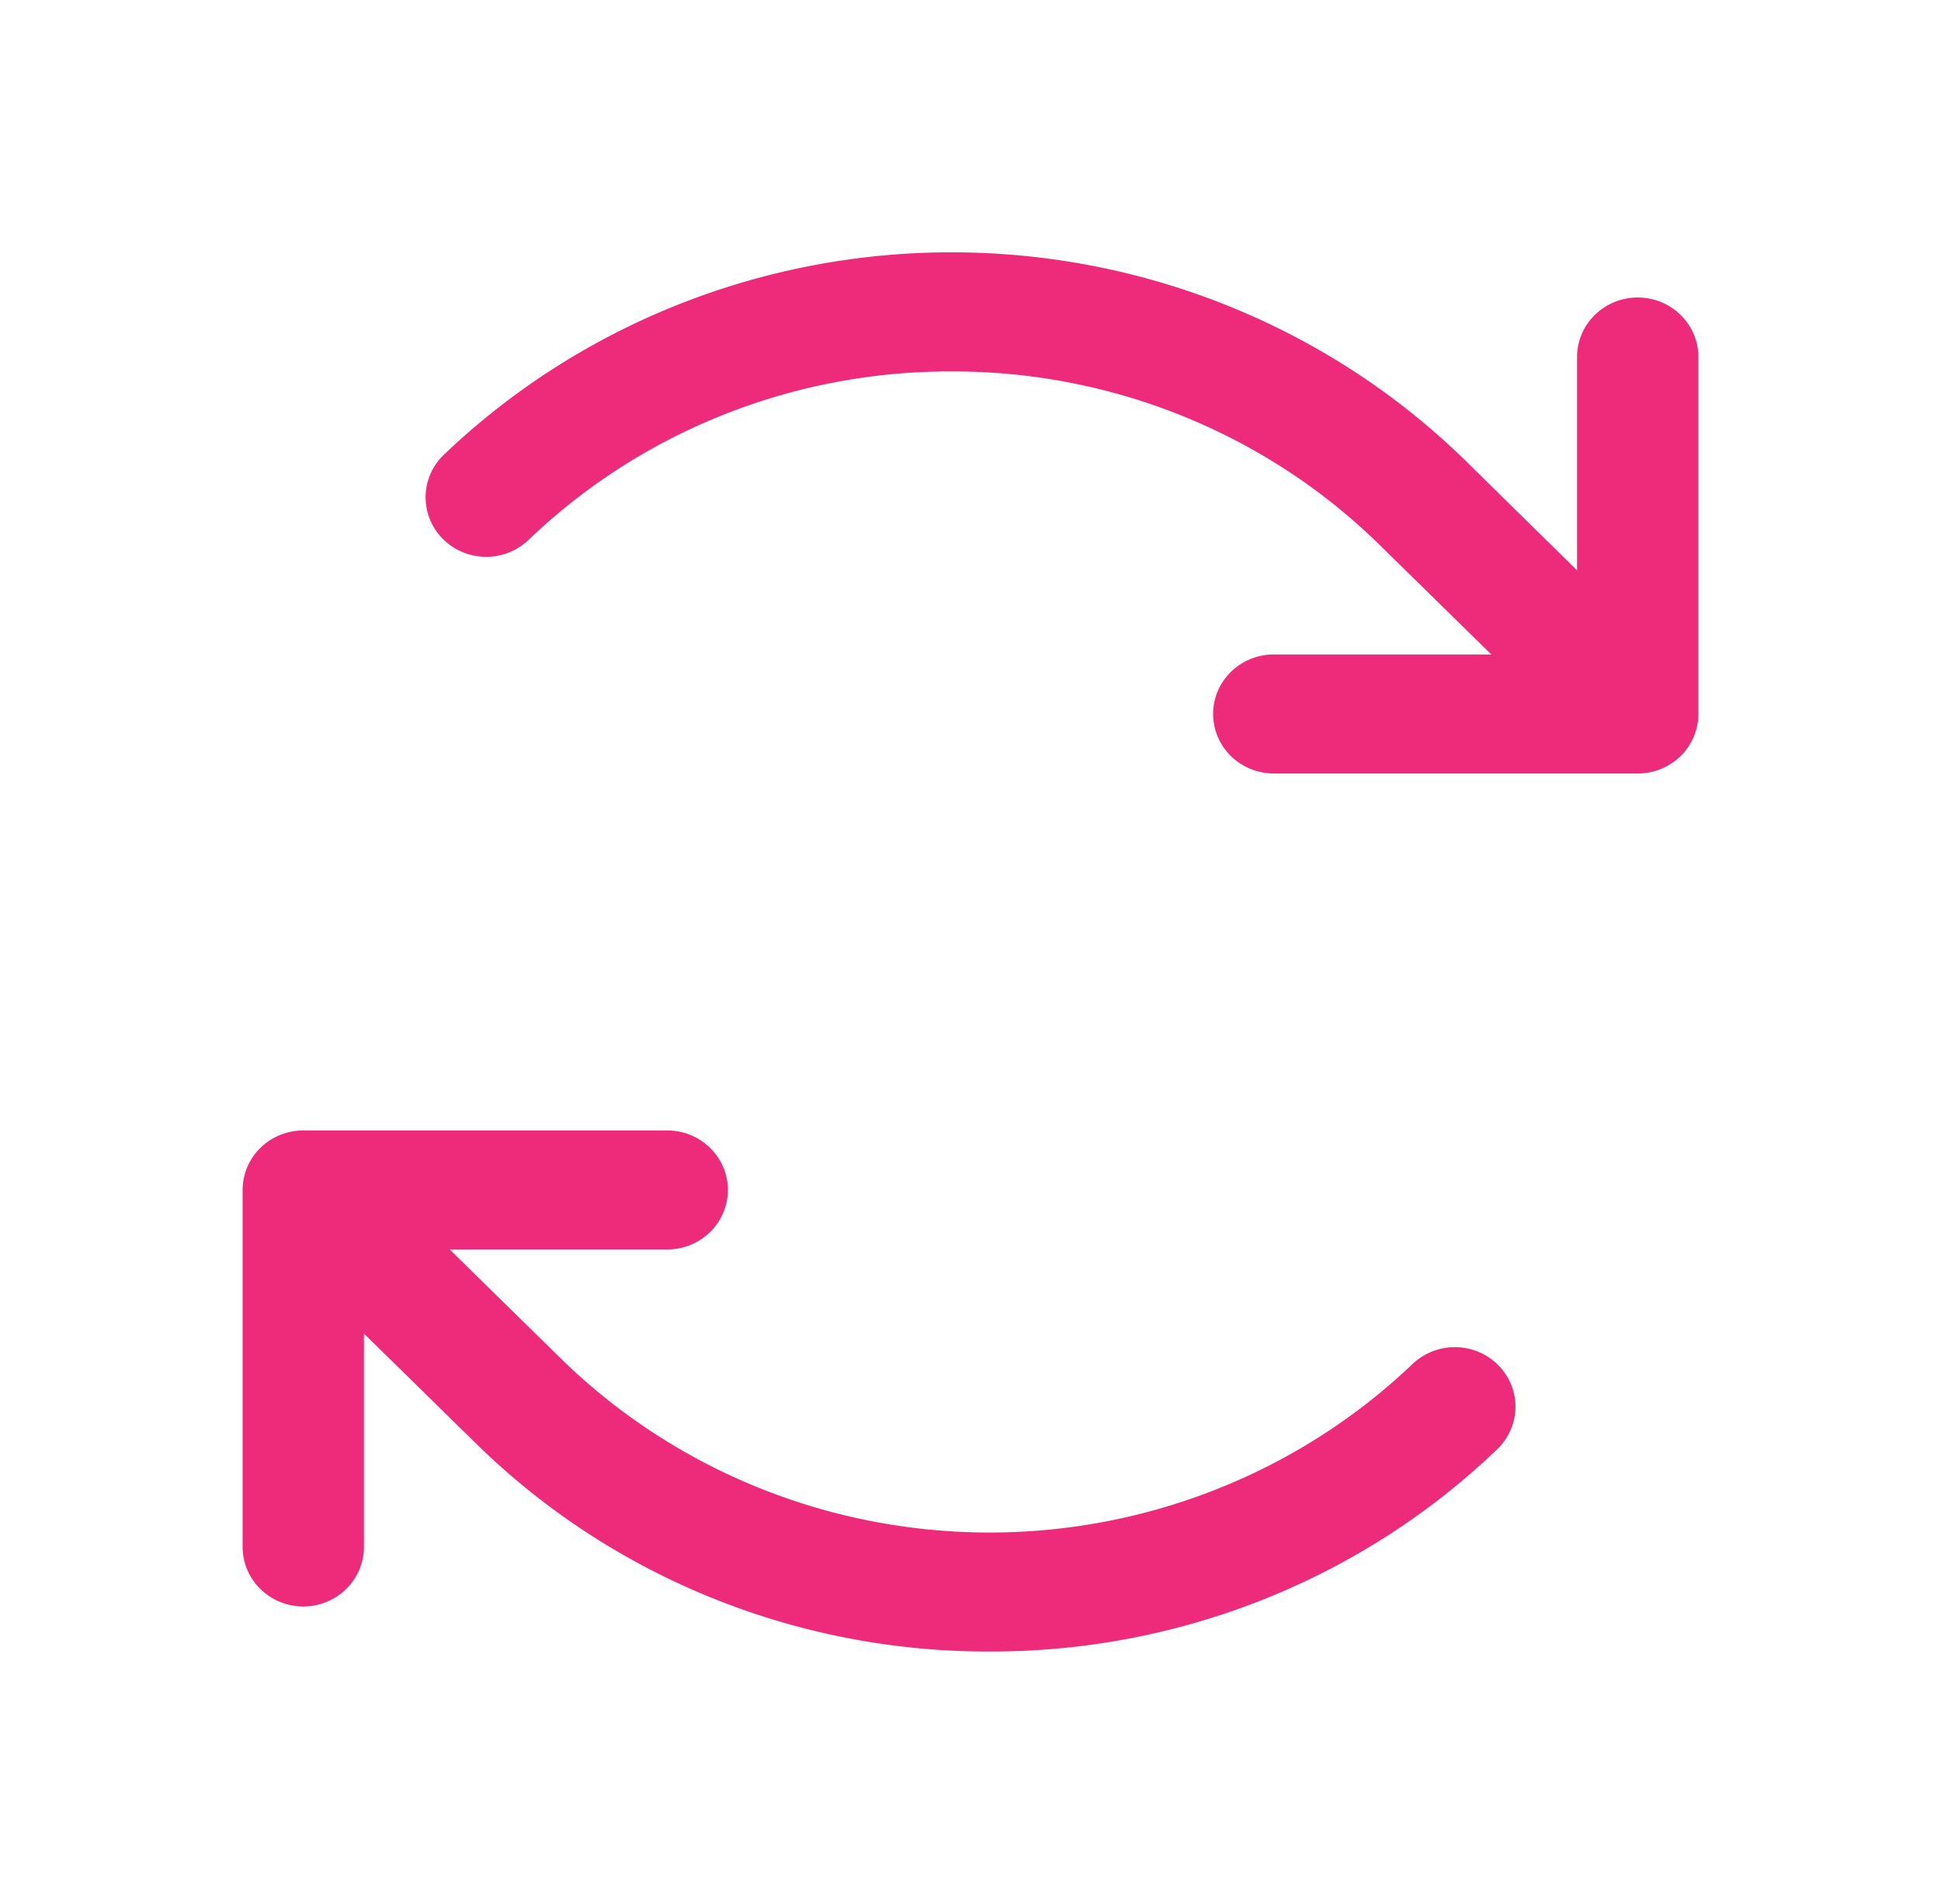 <svg width="52" height="51" viewBox="0 0 52 51" fill="none" xmlns="http://www.w3.org/2000/svg">
  <path d="M45.5 9.562v9.563c0 .423-.171.828-.476 1.127a1.64 1.64 0 0 1-1.149.467h-9.75c-.431 0-.844-.168-1.149-.467a1.58 1.58 0 0 1-.476-1.127c0-.423.171-.828.476-1.127a1.64 1.64 0 0 1 1.149-.467h5.828l-2.972-2.914c-3.02-2.976-7.12-4.655-11.402-4.668h-.09c-4.246-.01-8.324 1.62-11.353 4.536a1.644 1.644 0 0 1-2.272-.05 1.58 1.58 0 0 1-.462-1.115c0-.416.166-.816.463-1.114 3.671-3.52 8.61-5.477 13.743-5.447s10.05 2.043 13.678 5.605l2.964 2.914V9.562c0-.422.171-.828.476-1.126a1.64 1.64 0 0 1 1.149-.467c.431 0 .844.168 1.149.467.305.298.476.704.476 1.126m-7.635 26.953c-3.06 2.93-7.174 4.56-11.45 4.536-4.277-.025-8.372-1.702-11.396-4.668l-2.972-2.914h5.828c.431 0 .844-.168 1.149-.467s.476-.704.476-1.127-.171-.828-.476-1.127a1.64 1.64 0 0 0-1.149-.467h-9.75c-.431 0-.844.168-1.149.467a1.58 1.58 0 0 0-.476 1.127v9.563c0 .422.171.828.476 1.126a1.645 1.645 0 0 0 2.299 0c.304-.298.475-.704.475-1.126v-5.716l2.972 2.914c3.624 3.573 8.546 5.588 13.684 5.602h.108c5.094.013 9.99-1.943 13.624-5.444.296-.298.462-.698.462-1.114s-.166-.816-.462-1.114a1.64 1.64 0 0 0-1.125-.48 1.64 1.64 0 0 0-1.146.429z" fill="#EE2B7B"/>
</svg>
